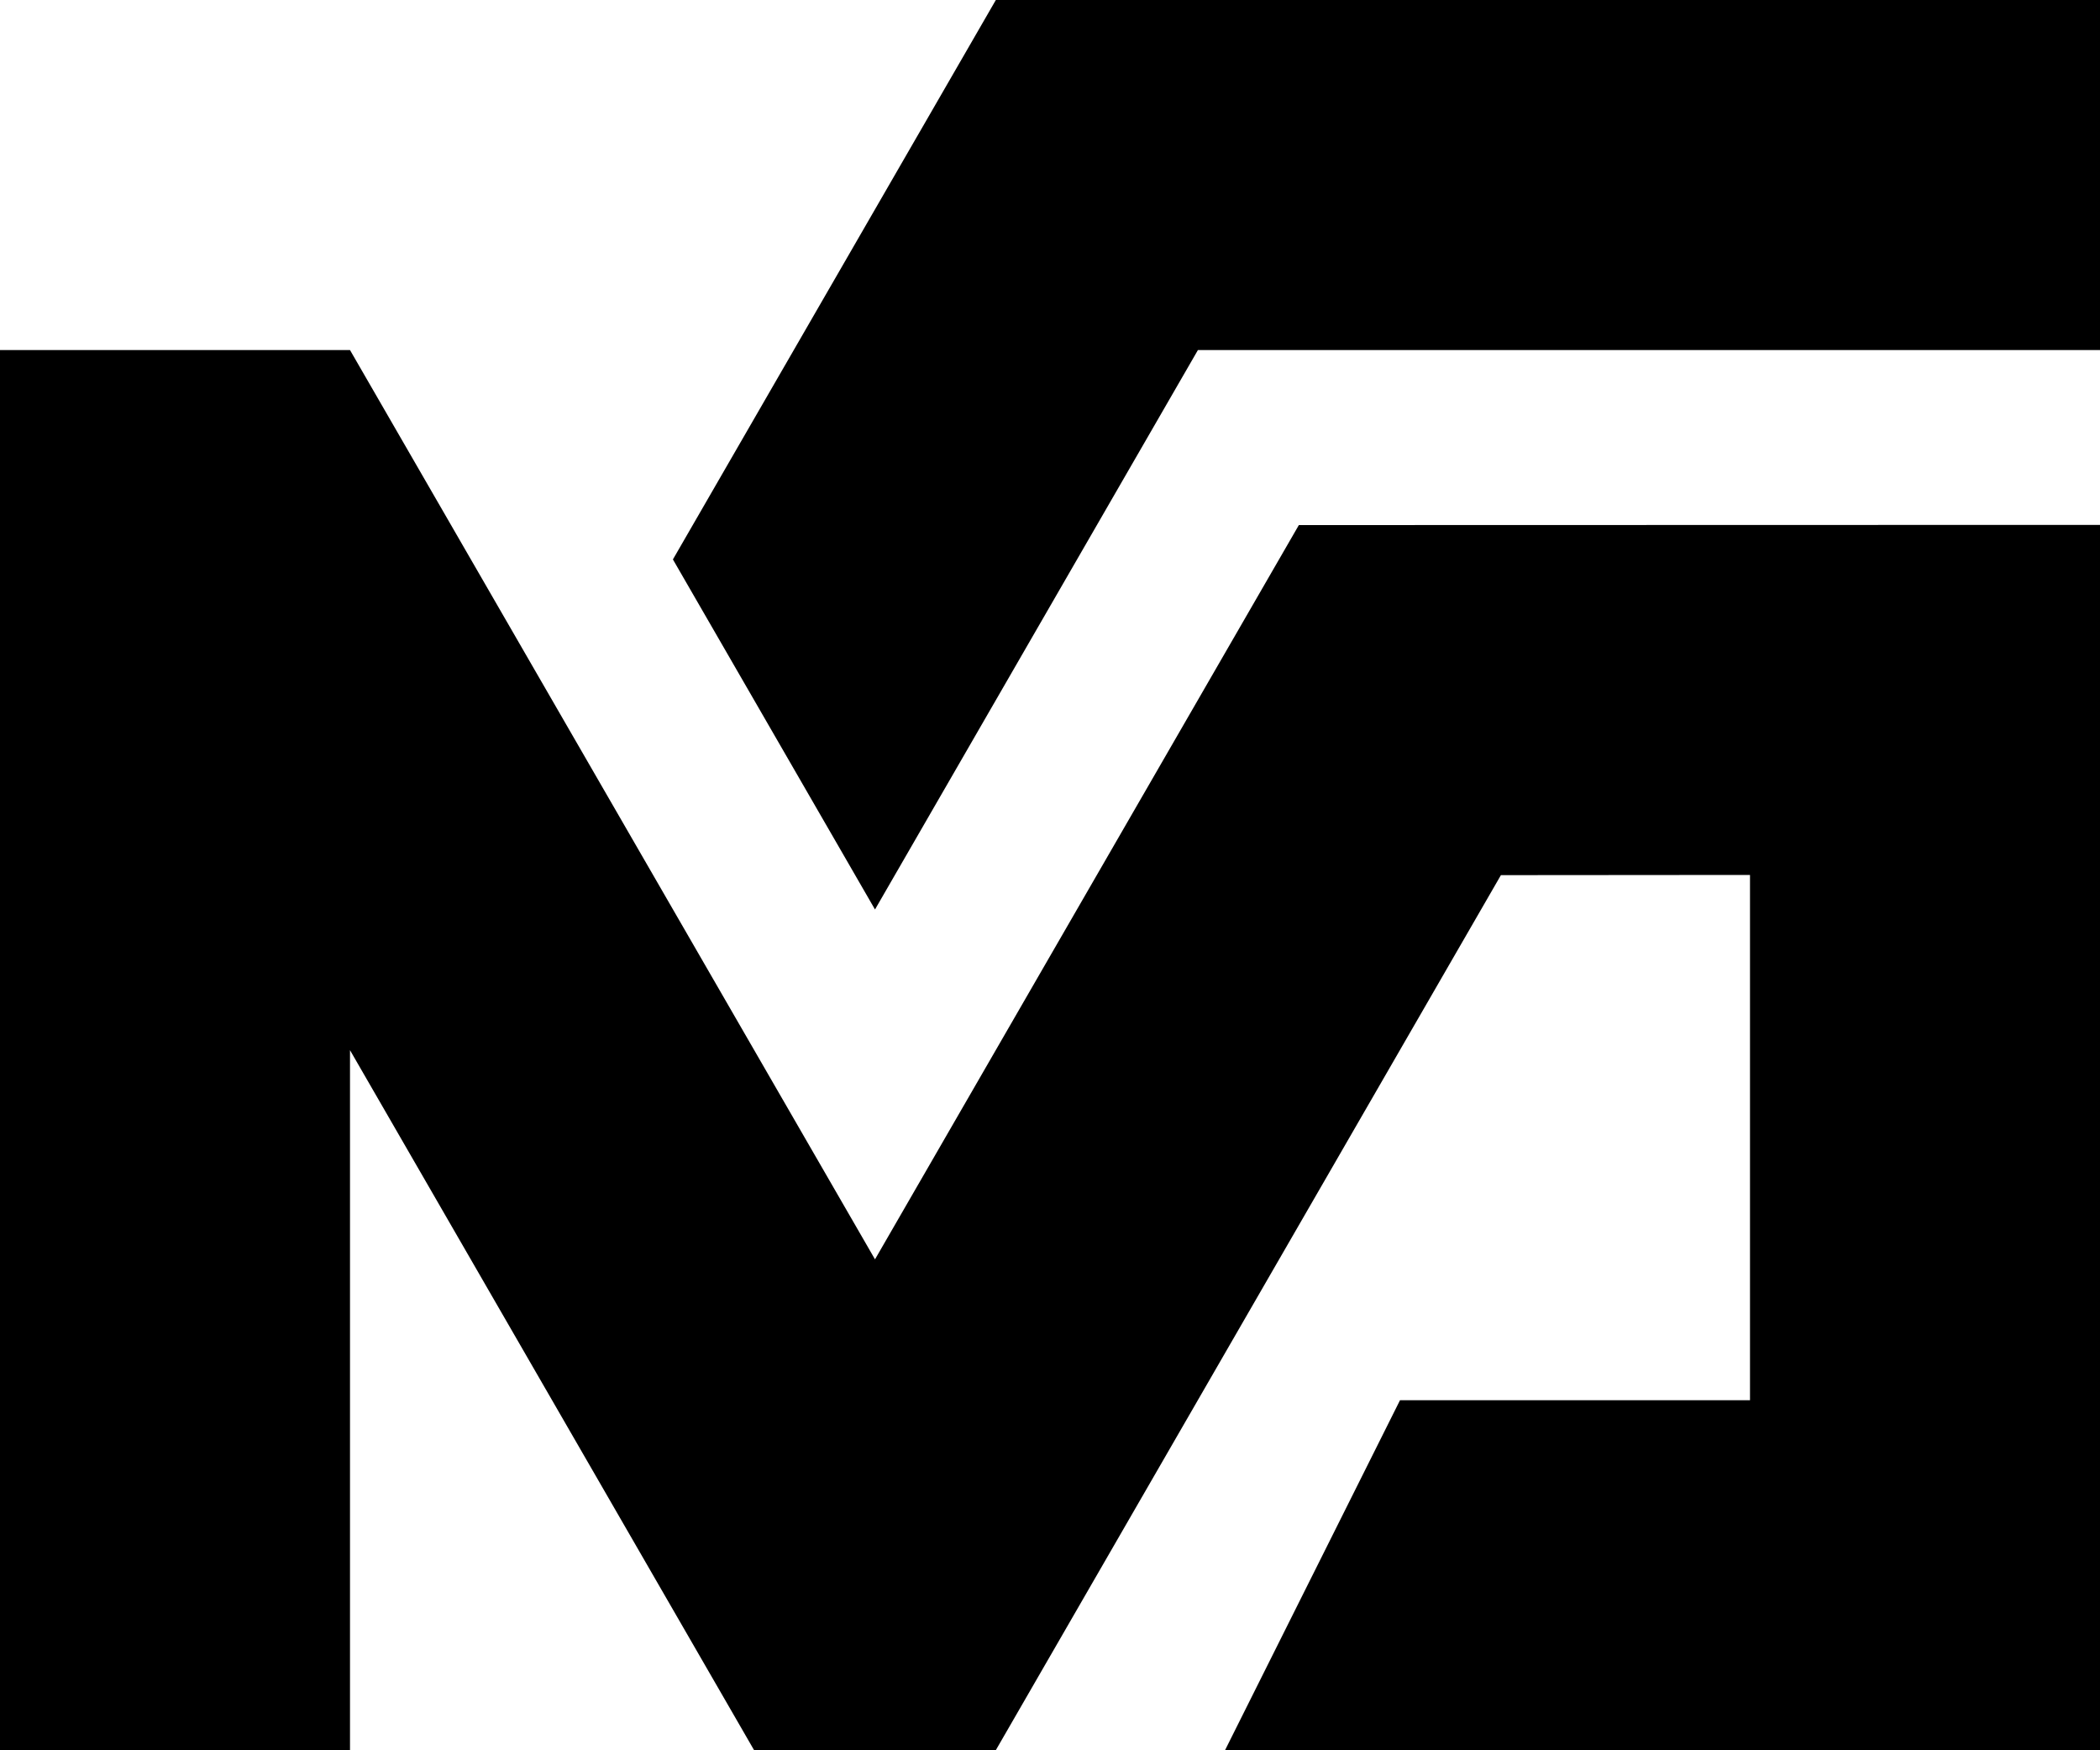 <svg id="Calque_2" data-name="Calque 2" xmlns="http://www.w3.org/2000/svg" viewBox="0 0 1080 900"><polygon points="0 900 0 180 180 180 450 647.56 667.98 270 1080 269.9 1080 900 630 900 720 720 900 720 900 449.9 771.9 450 512.1 900 387.85 900 180 540 180 900 0 900"/><polygon points="346.07 287.66 512.15 0 1080 0 1080 180 616.07 180 450 467.66 346.07 287.66"/></svg>